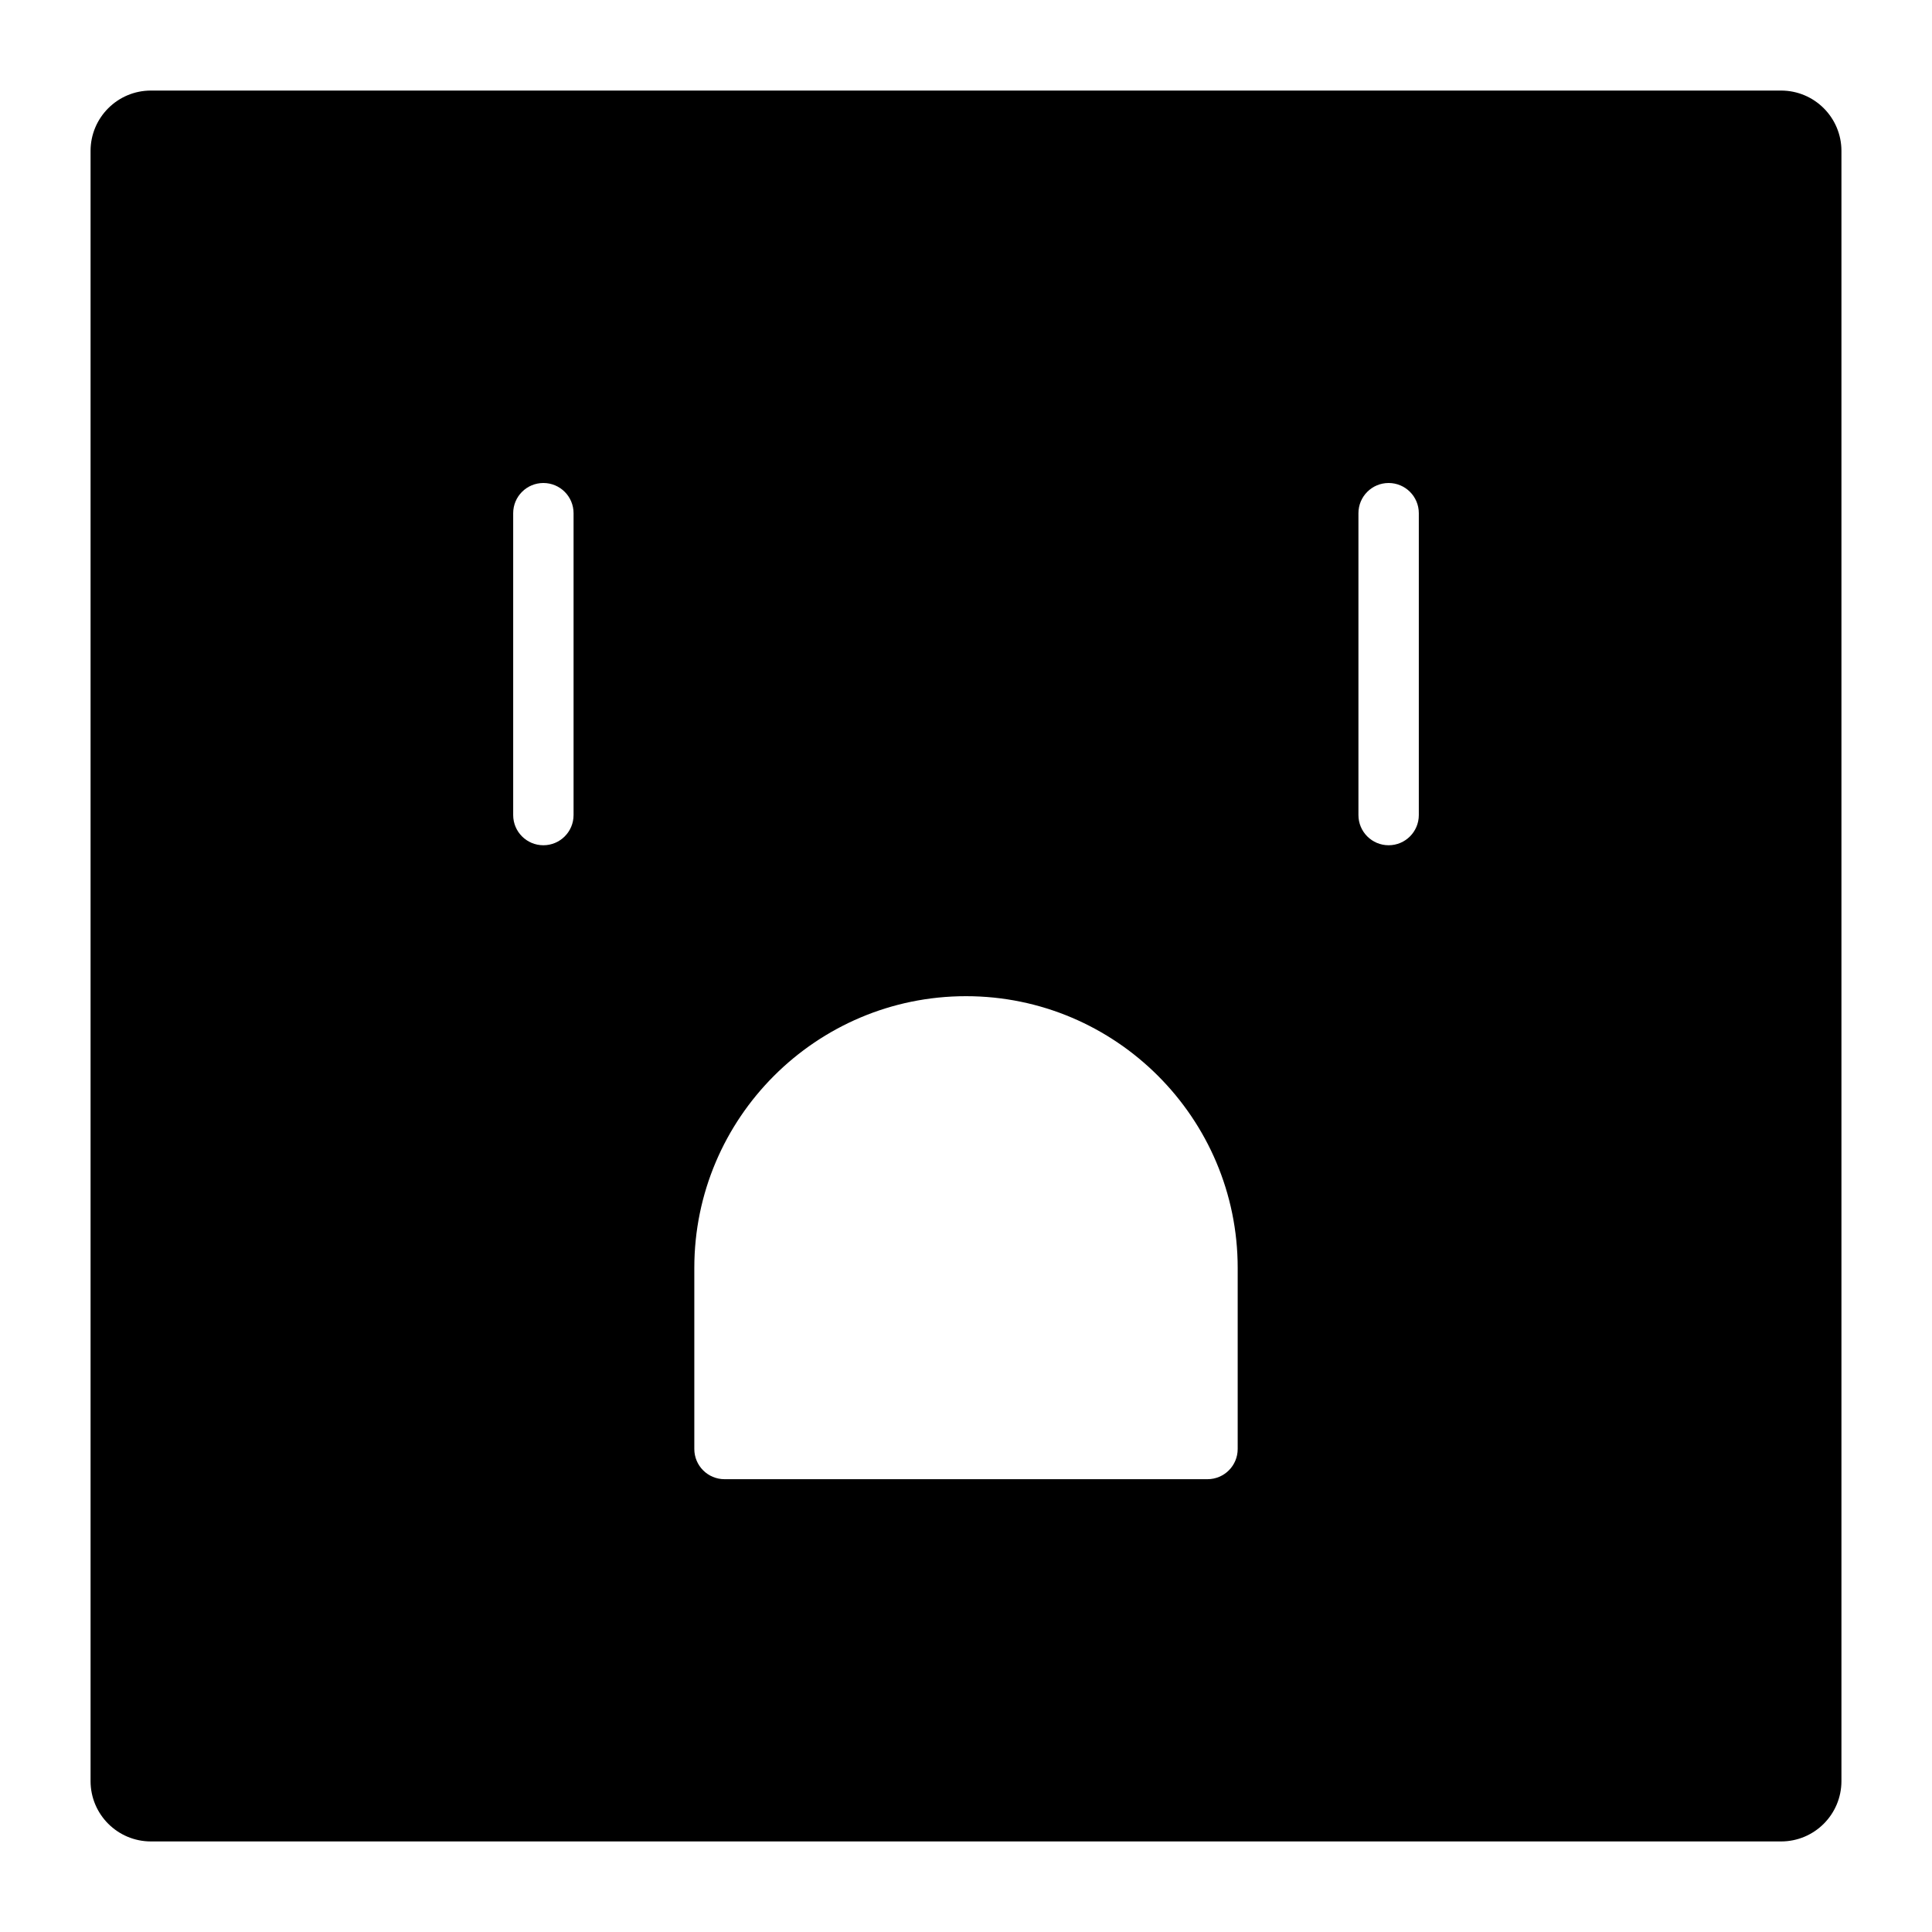 <?xml version="1.0" encoding="utf-8"?>
<!-- Generator: Adobe Illustrator 20.1.0, SVG Export Plug-In . SVG Version: 6.00 Build 0)  -->
<!DOCTYPE svg PUBLIC "-//W3C//DTD SVG 1.1//EN" "http://www.w3.org/Graphics/SVG/1.1/DTD/svg11.dtd">
<svg version="1.1" id="Layer_1" xmlns="http://www.w3.org/2000/svg" xmlns:xlink="http://www.w3.org/1999/xlink" x="0px" y="0px"
	 width="64px" height="64px" viewBox="0 0 64 64" enable-background="new 0 0 64 64" xml:space="preserve">
<path d="M5,61h54c1.105,0,2-0.895,2-2V5c0-1.105-0.895-2-2-2H5C3.895,3,3,3.895,3,5v54C3,60.105,3.895,61,5,61z M45,17
	c0-0.552,0.447-1,1-1s1,0.448,1,1v10c0,0.552-0.447,1-1,1s-1-0.448-1-1V17z M23,42c0-4.962,4.037-9,9-9s9,4.038,9,9v6
	c0,0.552-0.447,1-1,1H24c-0.553,0-1-0.448-1-1V42z M17,17c0-0.552,0.447-1,1-1s1,0.448,1,1v10c0,0.552-0.447,1-1,1s-1-0.448-1-1V17z
	"/>
</svg>
